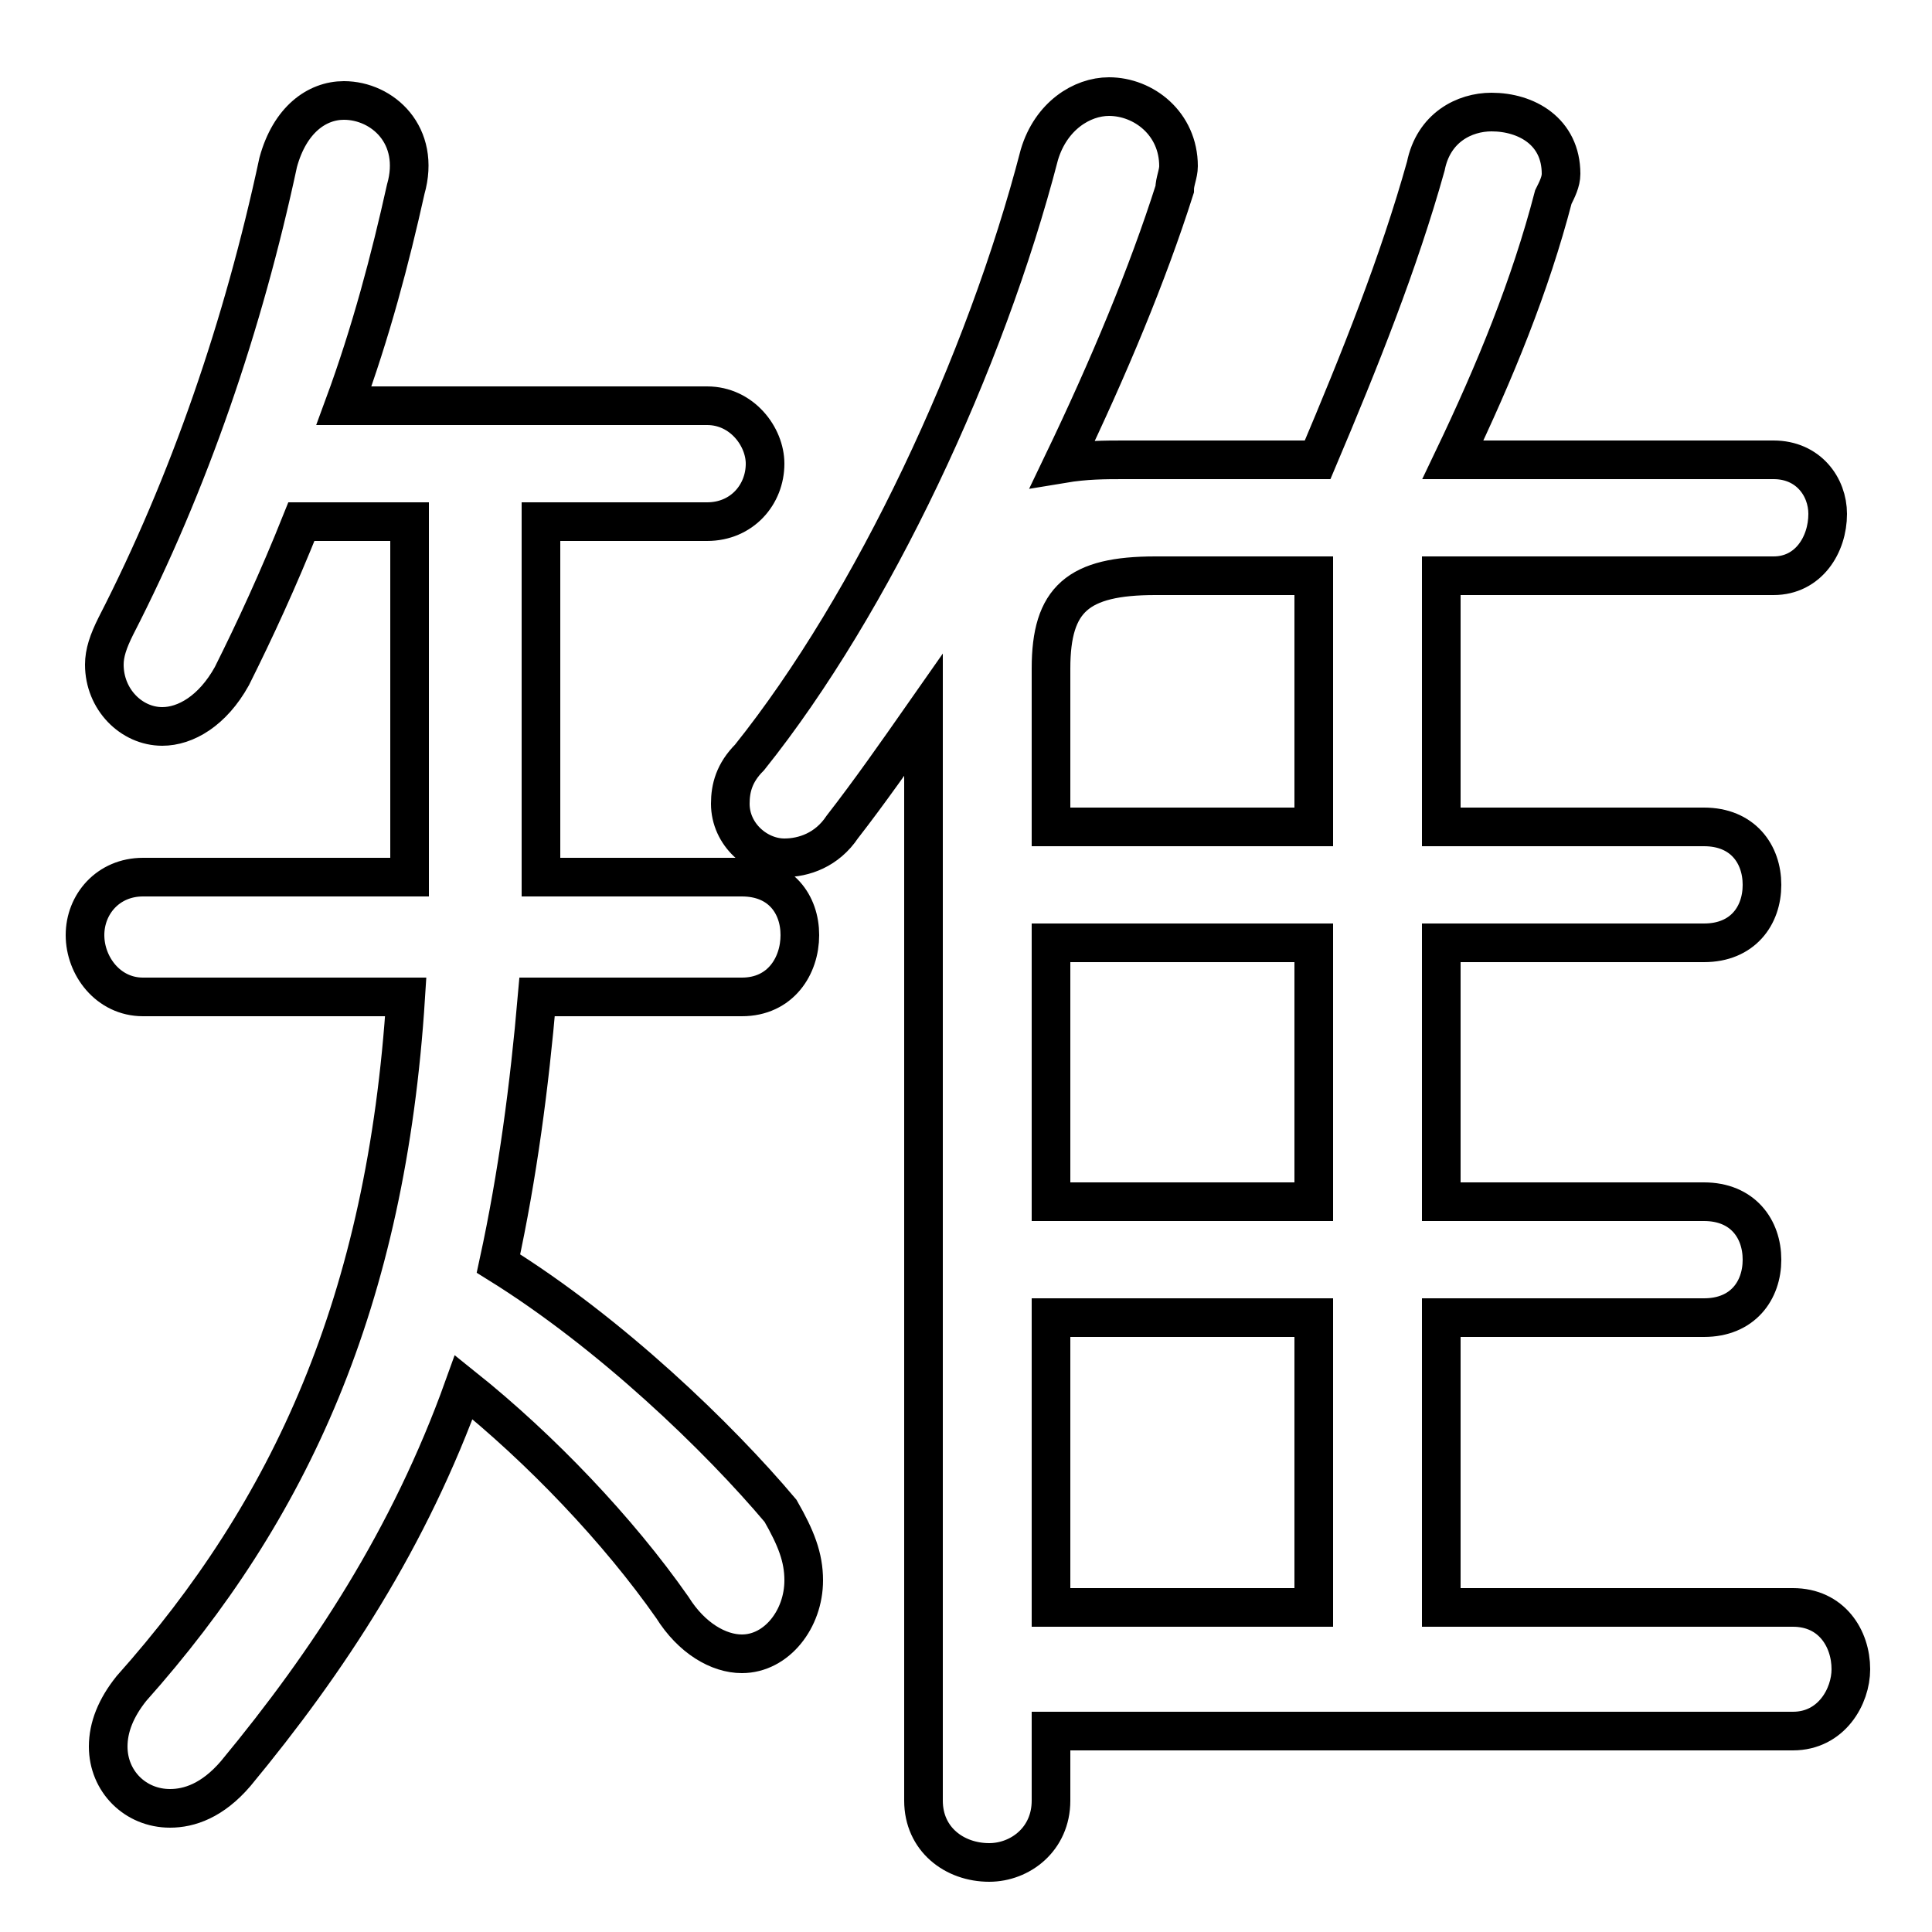 <svg xmlns="http://www.w3.org/2000/svg" viewBox="0 -44.0 50.0 50.0">
    <rect x="0" y="-44.0" width="50.0" height="50.0" fill="#808080" stroke="none"/>
    <g transform="scale(1, -1)">
        <!-- ボディの枠 -->
        <rect x="0" y="-6.0" width="50.0" height="50.0"
            stroke="white" fill="white"/>
        <!-- グリフ座標系の原点 -->
        <circle cx="0" cy="0" r="5" fill="white"/>
        <!-- グリフのアウトライン -->
        <g style="fill:none;stroke:#000000;stroke-width:1;">
<path d="M 27.2 -0.8 L 46.4 -0.8 C 47.4 -0.8 47.9 0.1 47.9 0.8 C 47.9 1.6 47.4 2.4 46.4 2.4 L 37.3 2.4 L 37.3 9.9 L 44.1 9.9 C 45.1 9.9 45.6 10.6 45.6 11.4 C 45.6 12.2 45.1 12.9 44.1 12.9 L 37.3 12.9 L 37.3 19.6 L 44.1 19.6 C 45.1 19.6 45.6 20.3 45.6 21.1 C 45.6 21.9 45.1 22.6 44.1 22.6 L 37.3 22.6 L 37.3 29.1 L 45.9 29.1 C 46.8 29.1 47.3 29.9 47.3 30.7 C 47.3 31.4 46.8 32.1 45.9 32.1 L 37.6 32.1 C 38.7 34.4 39.6 36.6 40.2 38.9 C 40.3 39.1 40.4 39.3 40.4 39.5 C 40.4 40.6 39.5 41.1 38.6 41.1 C 37.9 41.1 37.1 40.7 36.9 39.7 C 36.2 37.2 35.2 34.7 34.1 32.1 L 29.1 32.1 C 28.6 32.1 28.1 32.1 27.5 32.0 C 28.7 34.5 29.7 36.9 30.4 39.1 C 30.4 39.3 30.5 39.5 30.5 39.7 C 30.5 40.8 29.6 41.5 28.7 41.5 C 28.0 41.5 27.2 41.0 26.9 40.0 C 25.5 34.6 22.6 28.4 19.4 24.4 C 19.0 24.0 18.9 23.6 18.9 23.2 C 18.9 22.4 19.6 21.8 20.3 21.8 C 20.8 21.8 21.4 22.0 21.8 22.6 C 22.5 23.5 23.2 24.5 23.9 25.5 L 23.9 -2.6 C 23.9 -3.6 24.7 -4.2 25.6 -4.2 C 26.4 -4.2 27.2 -3.6 27.2 -2.6 Z M 27.2 19.6 L 34.0 19.6 L 34.0 12.9 L 27.2 12.9 Z M 27.2 9.9 L 34.0 9.9 L 34.0 2.4 L 27.2 2.4 Z M 14.0 30.5 L 18.3 30.5 C 19.2 30.5 19.8 31.2 19.8 32.0 C 19.8 32.7 19.2 33.5 18.3 33.5 L 8.9 33.5 C 9.6 35.4 10.1 37.3 10.5 39.1 C 10.9 40.5 9.9 41.4 8.9 41.4 C 8.2 41.4 7.5 40.9 7.2 39.8 C 6.3 35.6 4.9 31.5 3.0 27.8 C 2.8 27.4 2.7 27.1 2.7 26.8 C 2.7 25.9 3.4 25.2 4.2 25.2 C 4.8 25.2 5.5 25.6 6.0 26.5 C 6.6 27.7 7.2 29.0 7.8 30.5 L 10.6 30.5 L 10.6 21.3 L 3.7 21.3 C 2.8 21.3 2.2 20.6 2.2 19.8 C 2.2 19.0 2.8 18.2 3.7 18.2 L 10.5 18.2 C 10.0 10.3 7.5 4.9 3.4 0.3 C 3.0 -0.2 2.8 -0.7 2.8 -1.2 C 2.8 -2.1 3.5 -2.8 4.4 -2.8 C 4.9 -2.8 5.5 -2.6 6.1 -1.9 C 8.5 1.0 10.6 4.2 12.0 8.1 C 14.0 6.5 16.0 4.4 17.4 2.4 C 17.9 1.6 18.6 1.2 19.2 1.2 C 20.1 1.2 20.8 2.1 20.8 3.1 C 20.8 3.7 20.6 4.2 20.2 4.9 C 18.6 6.8 15.8 9.5 12.9 11.3 C 13.4 13.6 13.7 15.9 13.9 18.2 L 19.2 18.2 C 20.2 18.2 20.7 19.0 20.7 19.8 C 20.7 20.6 20.2 21.3 19.2 21.3 L 14.0 21.3 Z M 27.2 22.6 L 27.2 26.7 C 27.2 28.5 27.9 29.1 29.9 29.1 L 34.0 29.1 L 34.0 22.6 Z"/>
</g>
</g>
</svg>
